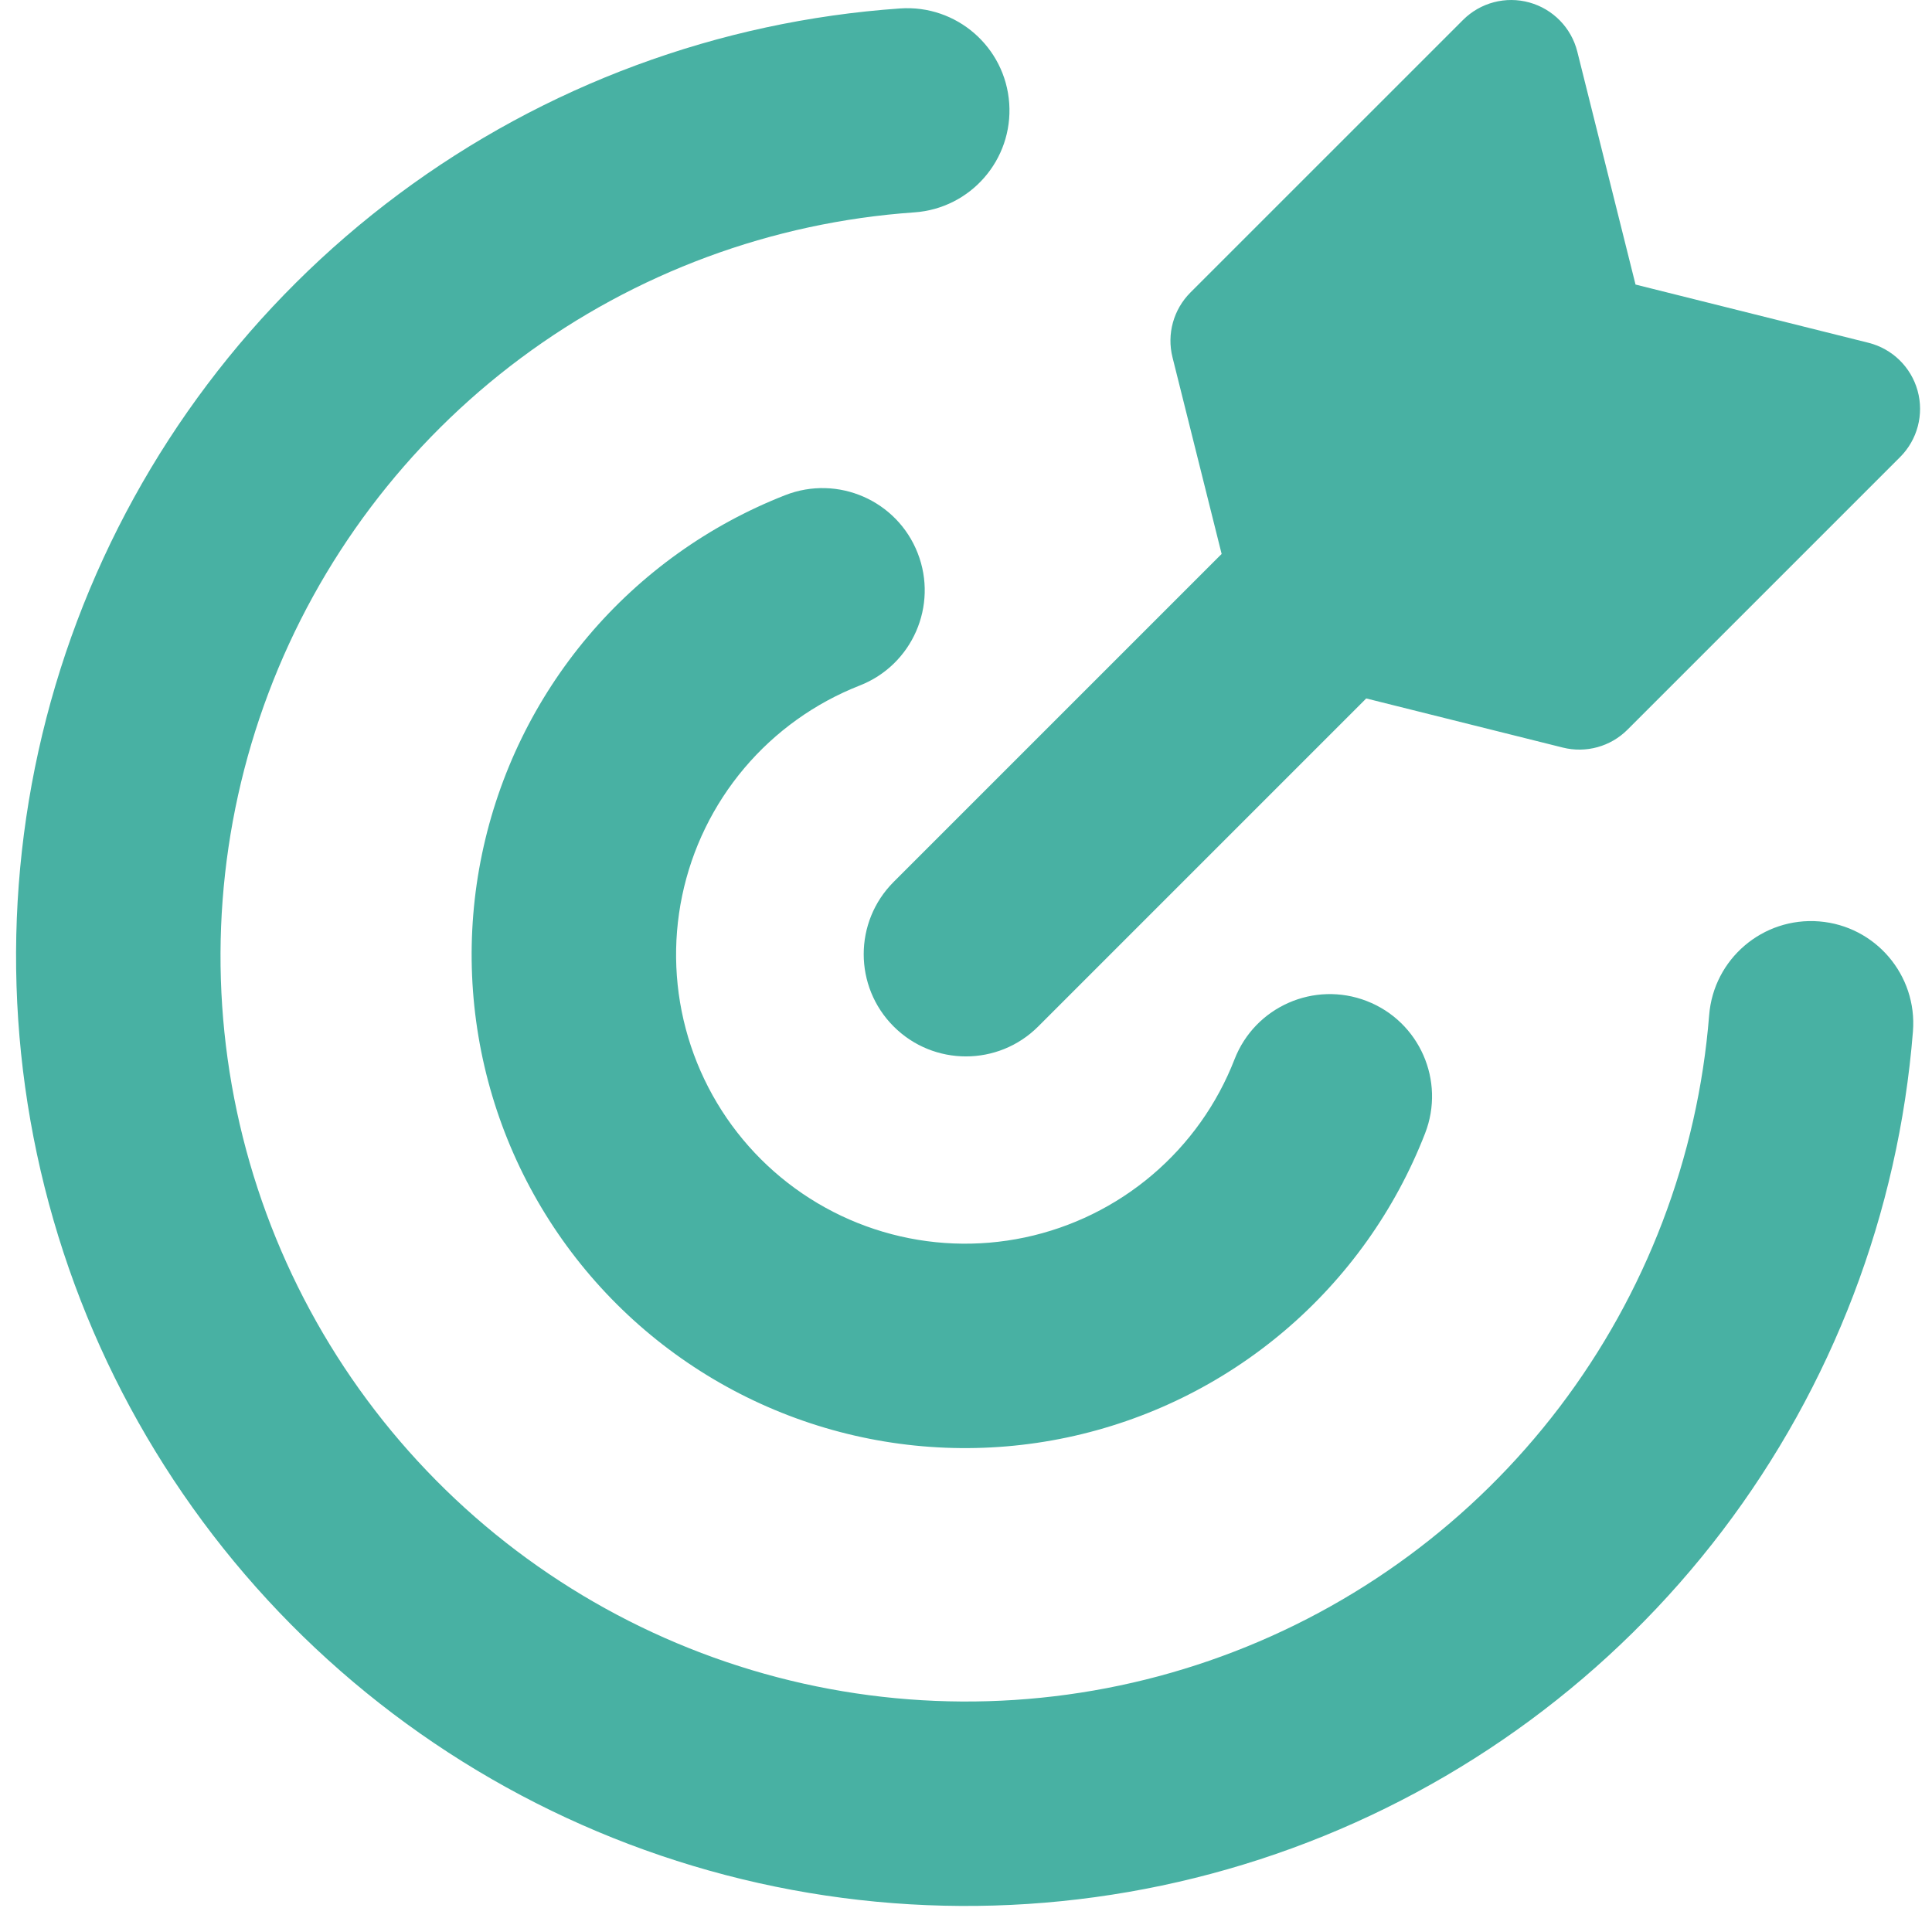 <svg width="81" height="80" viewBox="0 0 81 80" fill="none" xmlns="http://www.w3.org/2000/svg">
<g clip-path="url(#clip0_2703_1572)">
<path fill-rule="evenodd" clip-rule="evenodd" d="M66.129 2.164C65.879 1.166 65.111 0.379 64.119 0.104C63.127 -0.171 62.065 0.109 61.337 0.837L49.908 12.265C49.199 12.975 48.913 14.005 49.157 14.979L51.218 23.226C51.191 23.252 51.163 23.279 51.136 23.306L37.467 36.975C35.793 38.649 35.793 41.362 37.467 43.036C39.141 44.71 41.854 44.71 43.528 43.036L57.197 29.367C57.225 29.339 57.252 29.311 57.279 29.283L65.521 31.343C66.495 31.587 67.525 31.302 68.234 30.592L79.663 19.163C80.391 18.435 80.671 17.372 80.396 16.38C80.121 15.388 79.334 14.621 78.335 14.371L68.57 11.93L66.129 2.164ZM42.312 4.332C42.476 6.693 40.695 8.74 38.334 8.904C32.364 9.319 26.64 11.439 21.839 15.011C17.039 18.584 13.365 23.459 11.255 29.058C9.144 34.657 8.684 40.745 9.931 46.597C11.178 52.45 14.079 57.821 18.289 62.073C22.499 66.326 27.841 69.28 33.68 70.586C39.52 71.891 45.611 71.494 51.231 69.439C56.851 67.385 61.763 63.76 65.384 58.996C69.005 54.232 71.182 48.528 71.657 42.563C71.844 40.204 73.909 38.444 76.269 38.631C78.628 38.819 80.389 40.884 80.201 43.243C79.596 50.844 76.822 58.111 72.209 64.182C67.595 70.253 61.335 74.871 54.174 77.489C47.013 80.107 39.251 80.614 31.81 78.951C24.369 77.287 17.562 73.522 12.197 68.104C6.833 62.685 3.137 55.841 1.548 48.383C-0.041 40.926 0.544 33.169 3.234 26.035C5.924 18.9 10.605 12.688 16.722 8.135C22.839 3.583 30.133 0.882 37.74 0.354C40.101 0.19 42.148 1.971 42.312 4.332ZM38.474 23.188C39.337 25.392 38.249 27.879 36.045 28.741C34.17 29.476 32.507 30.666 31.207 32.204C29.907 33.743 29.011 35.581 28.6 37.553C28.189 39.525 28.276 41.568 28.853 43.497C29.43 45.427 30.479 47.182 31.905 48.605C33.331 50.027 35.089 51.072 37.021 51.644C38.952 52.216 40.995 52.298 42.966 51.882C44.937 51.465 46.772 50.565 48.307 49.261C49.843 47.957 51.029 46.291 51.758 44.414C52.615 42.207 55.099 41.114 57.305 41.971C59.511 42.828 60.605 45.312 59.747 47.518C58.502 50.723 56.477 53.568 53.856 55.794C51.236 58.02 48.101 59.558 44.736 60.268C41.372 60.978 37.883 60.839 34.586 59.862C31.289 58.885 28.287 57.102 25.852 54.673C23.418 52.245 21.627 49.248 20.641 45.953C19.656 42.659 19.507 39.17 20.209 35.804C20.911 32.437 22.44 29.299 24.66 26.672C26.879 24.046 29.718 22.014 32.921 20.76C35.125 19.897 37.611 20.984 38.474 23.188Z" fill="#48B1A3"/>
</g>
<defs>
<clipPath id="clip0_2703_1572">
<rect width="80" height="80" fill="white" transform="translate(0.5)"/>
</clipPath>
</defs>
</svg>
